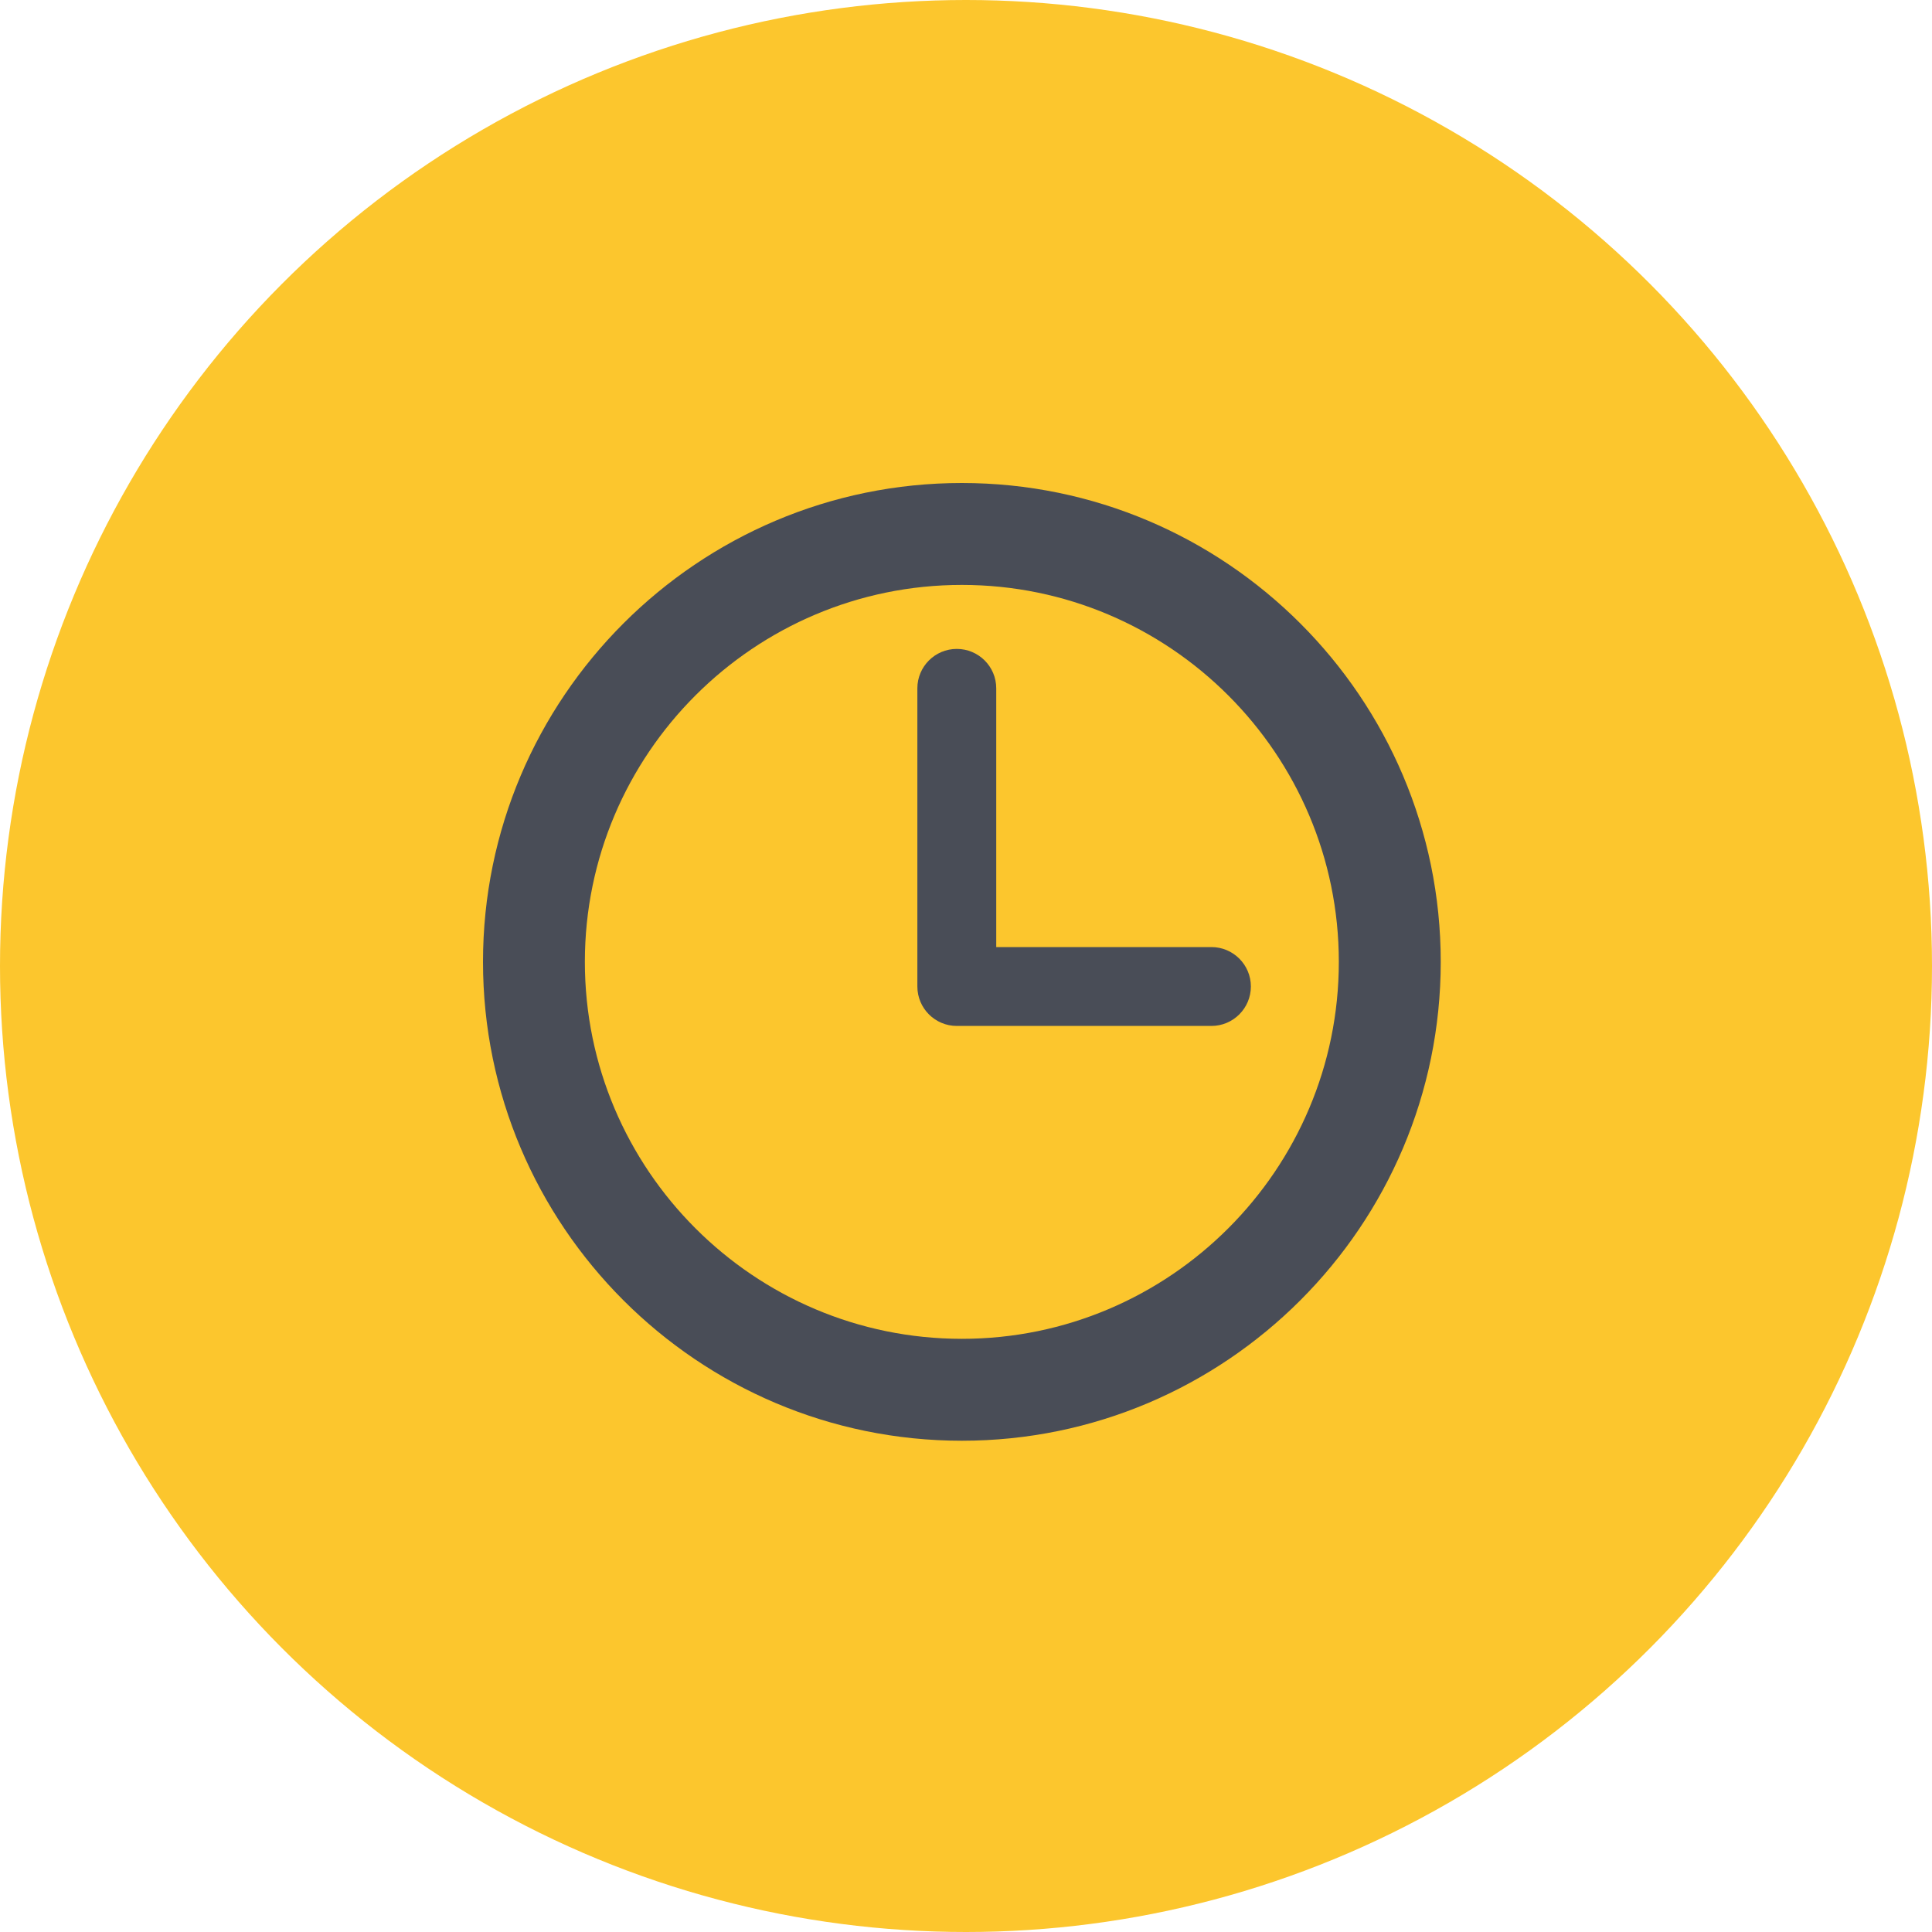 <?xml version="1.0" encoding="UTF-8"?>
<svg width="40px" height="40px" viewBox="0 0 40 40" version="1.1" xmlns="http://www.w3.org/2000/svg" xmlns:xlink="http://www.w3.org/1999/xlink">
    <!-- Generator: Sketch 55.2 (78181) - https://sketchapp.com -->
    <title>Group 2</title>
    <desc>Created with Sketch.</desc>
    <g id="Dark" stroke="none" stroke-width="1" fill="none" fill-rule="evenodd">
        <g id="Loading-Modal" transform="translate(-700, -372)">
            <g id="Group" transform="translate(481, 331)">
                <g id="Group-2" transform="translate(219, 41)">
                    <circle id="Oval" fill="#FCC62D" cx="20" cy="20" r="20"></circle>
                    <g id="clock-circular-outline" transform="translate(10, 10)" fill="#494D57" fill-rule="nonzero">
                        <path d="M9.914,0 C4.448,0 0,4.448 0,9.914 C0,15.381 4.448,19.829 9.914,19.829 C15.381,19.829 19.829,15.381 19.829,9.914 C19.829,4.448 15.381,0 9.914,0 Z M9.914,17.719 C5.611,17.719 2.109,14.218 2.109,9.914 C2.109,5.611 5.611,2.11 9.914,2.11 C14.218,2.11 17.719,5.611 17.719,9.914 C17.719,14.218 14.218,17.719 9.914,17.719 Z" id="Shape"></path>
                        <path d="M15.081,9.608 L10.626,9.608 L10.626,4.251 C10.626,3.8 10.26,3.435 9.809,3.435 C9.359,3.435 8.993,3.8 8.993,4.251 L8.993,10.424 C8.993,10.875 9.359,11.241 9.809,11.241 L15.081,11.241 C15.532,11.241 15.898,10.875 15.898,10.424 C15.898,9.974 15.532,9.608 15.081,9.608 Z" id="Path"></path>
                    </g>
                </g>
            </g>
        </g>
    </g>
</svg>